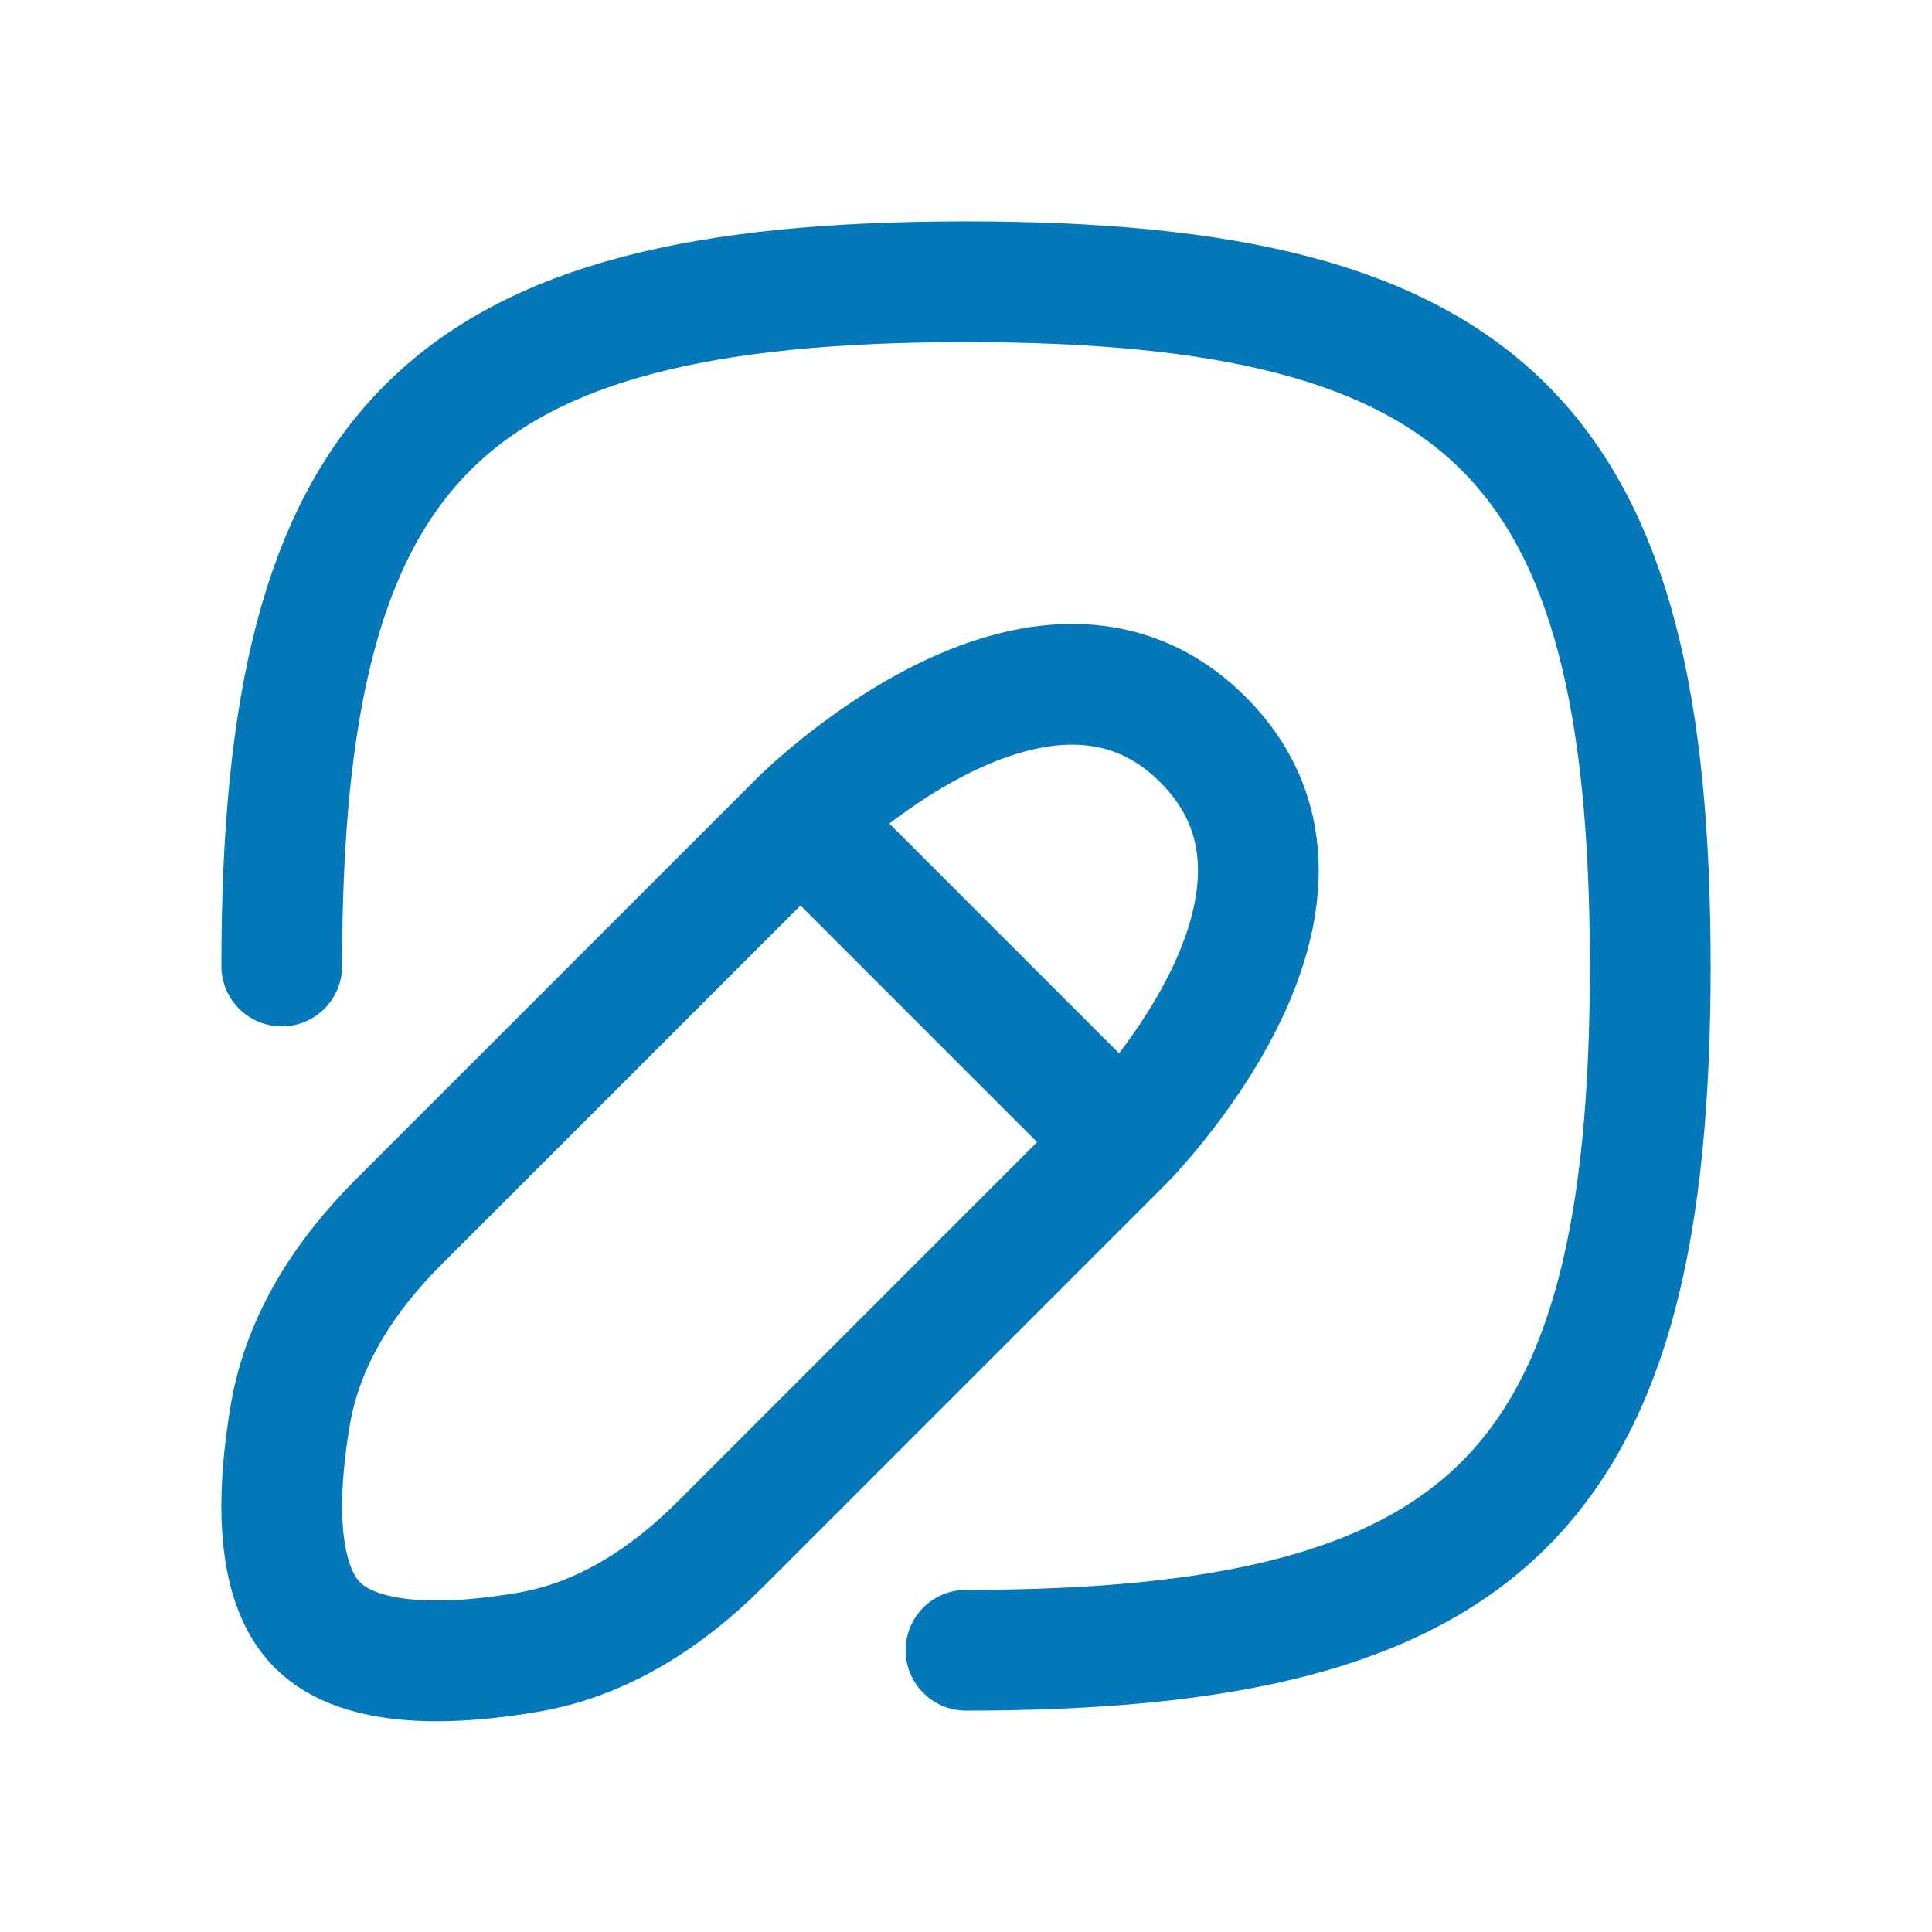 <svg width="24" height="24" viewBox="0 0 24 24" fill="none" xmlns="http://www.w3.org/2000/svg">
<path d="M13.944 14.188L9.944 10.188M13.944 14.188L8.946 19.186C8.287 19.845 7.488 20.365 6.57 20.523C5.643 20.683 4.493 20.736 3.944 20.188C3.396 19.639 3.449 18.489 3.609 17.562C3.767 16.644 4.287 15.845 4.946 15.186L9.944 10.188M13.944 14.188C13.944 14.188 16.944 11.188 14.944 9.188C12.944 7.188 9.944 10.188 9.944 10.188M3.5 12C3.5 5.5 5.5 3.5 12 3.5C18.5 3.5 20.5 5.5 20.5 12C20.5 18.5 18.5 20.5 12 20.5" stroke="#0578B9" stroke-width="1.5" stroke-linecap="round" stroke-linejoin="round"/>
</svg>
